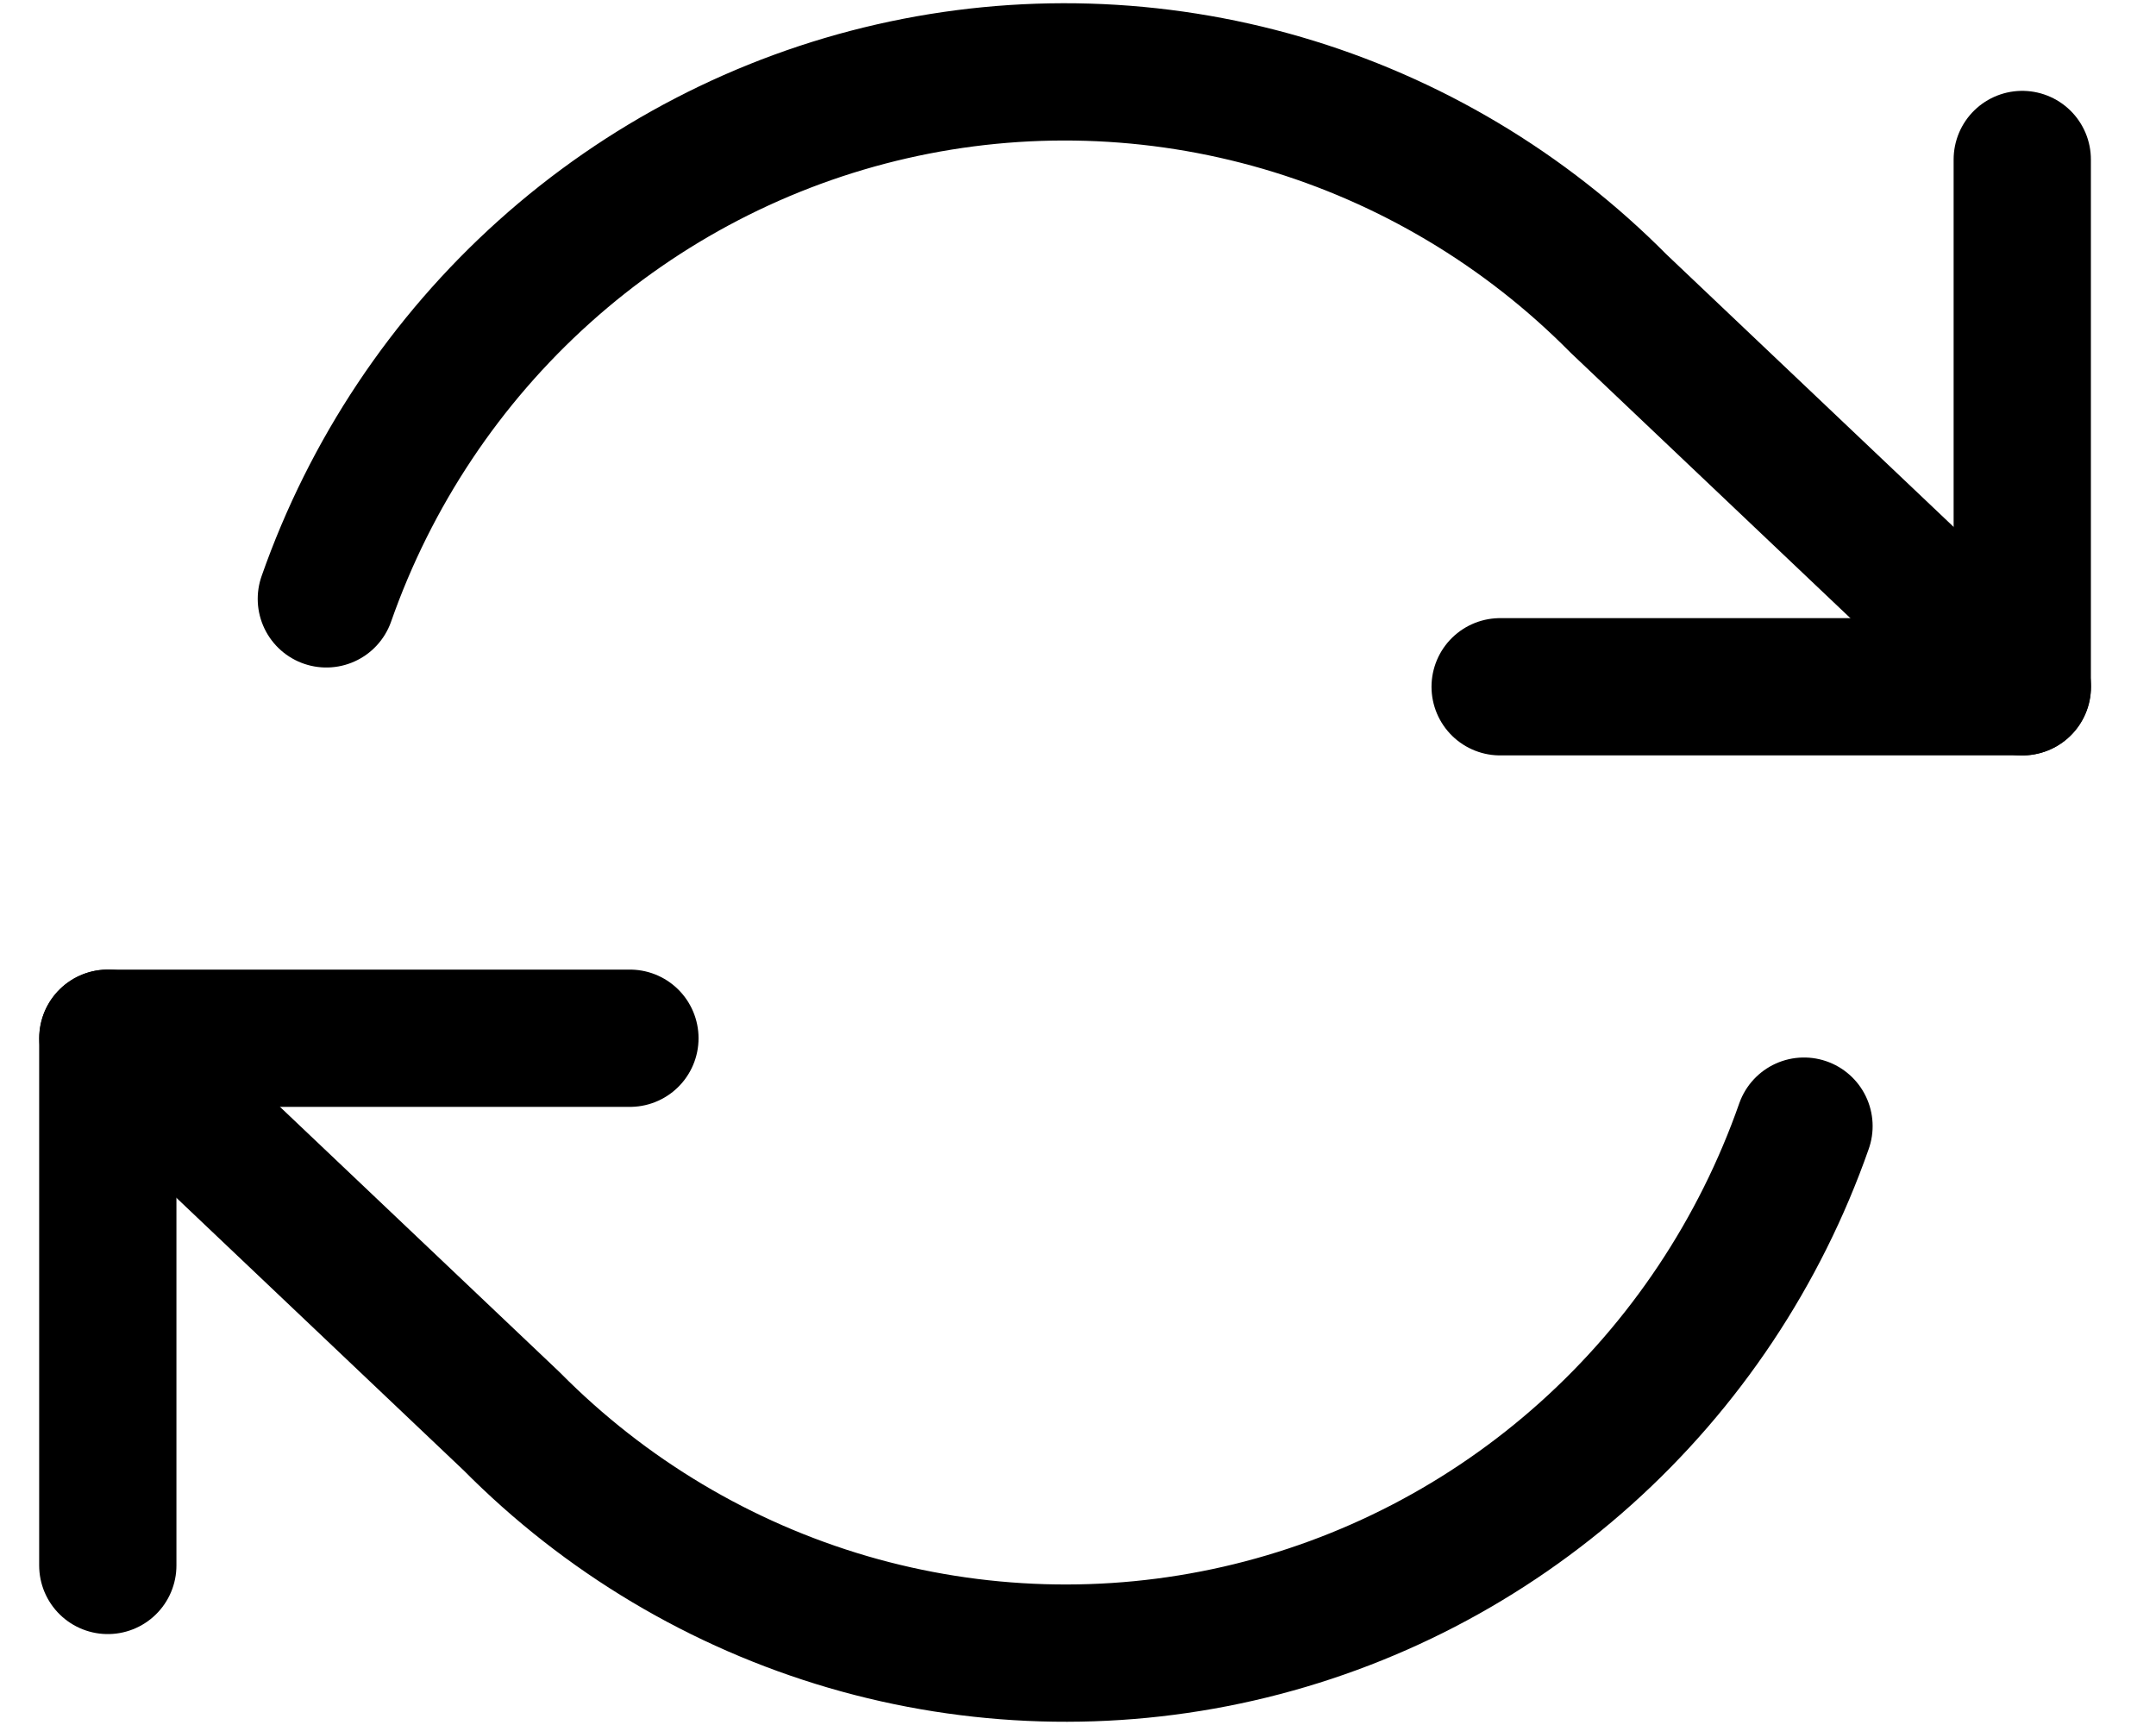 <svg width="30" height="24" viewBox="0 0 30 24" fill="none" xmlns="http://www.w3.org/2000/svg">
<path d="M28.139 2.219V9.555H20.874" stroke="black" stroke-width="1.91" stroke-linecap="round" stroke-linejoin="round"/>
<path d="M1.5 21.78V14.445H8.765" stroke="black" stroke-width="1.91" stroke-linecap="round" stroke-linejoin="round"/>
<path d="M4.541 8.332C5.155 6.58 6.199 5.014 7.575 3.779C8.951 2.544 10.614 1.681 12.41 1.271C14.205 0.861 16.074 0.917 17.843 1.433C19.611 1.95 21.221 2.91 22.523 4.225L28.141 9.555M1.502 14.445L7.12 19.775C8.422 21.09 10.032 22.05 11.8 22.567C13.568 23.083 15.438 23.139 17.233 22.729C19.029 22.319 20.692 21.456 22.068 20.221C23.444 18.986 24.488 17.42 25.102 15.668" stroke="black" stroke-width="1.91" stroke-linecap="round" stroke-linejoin="round"/>
</svg>
